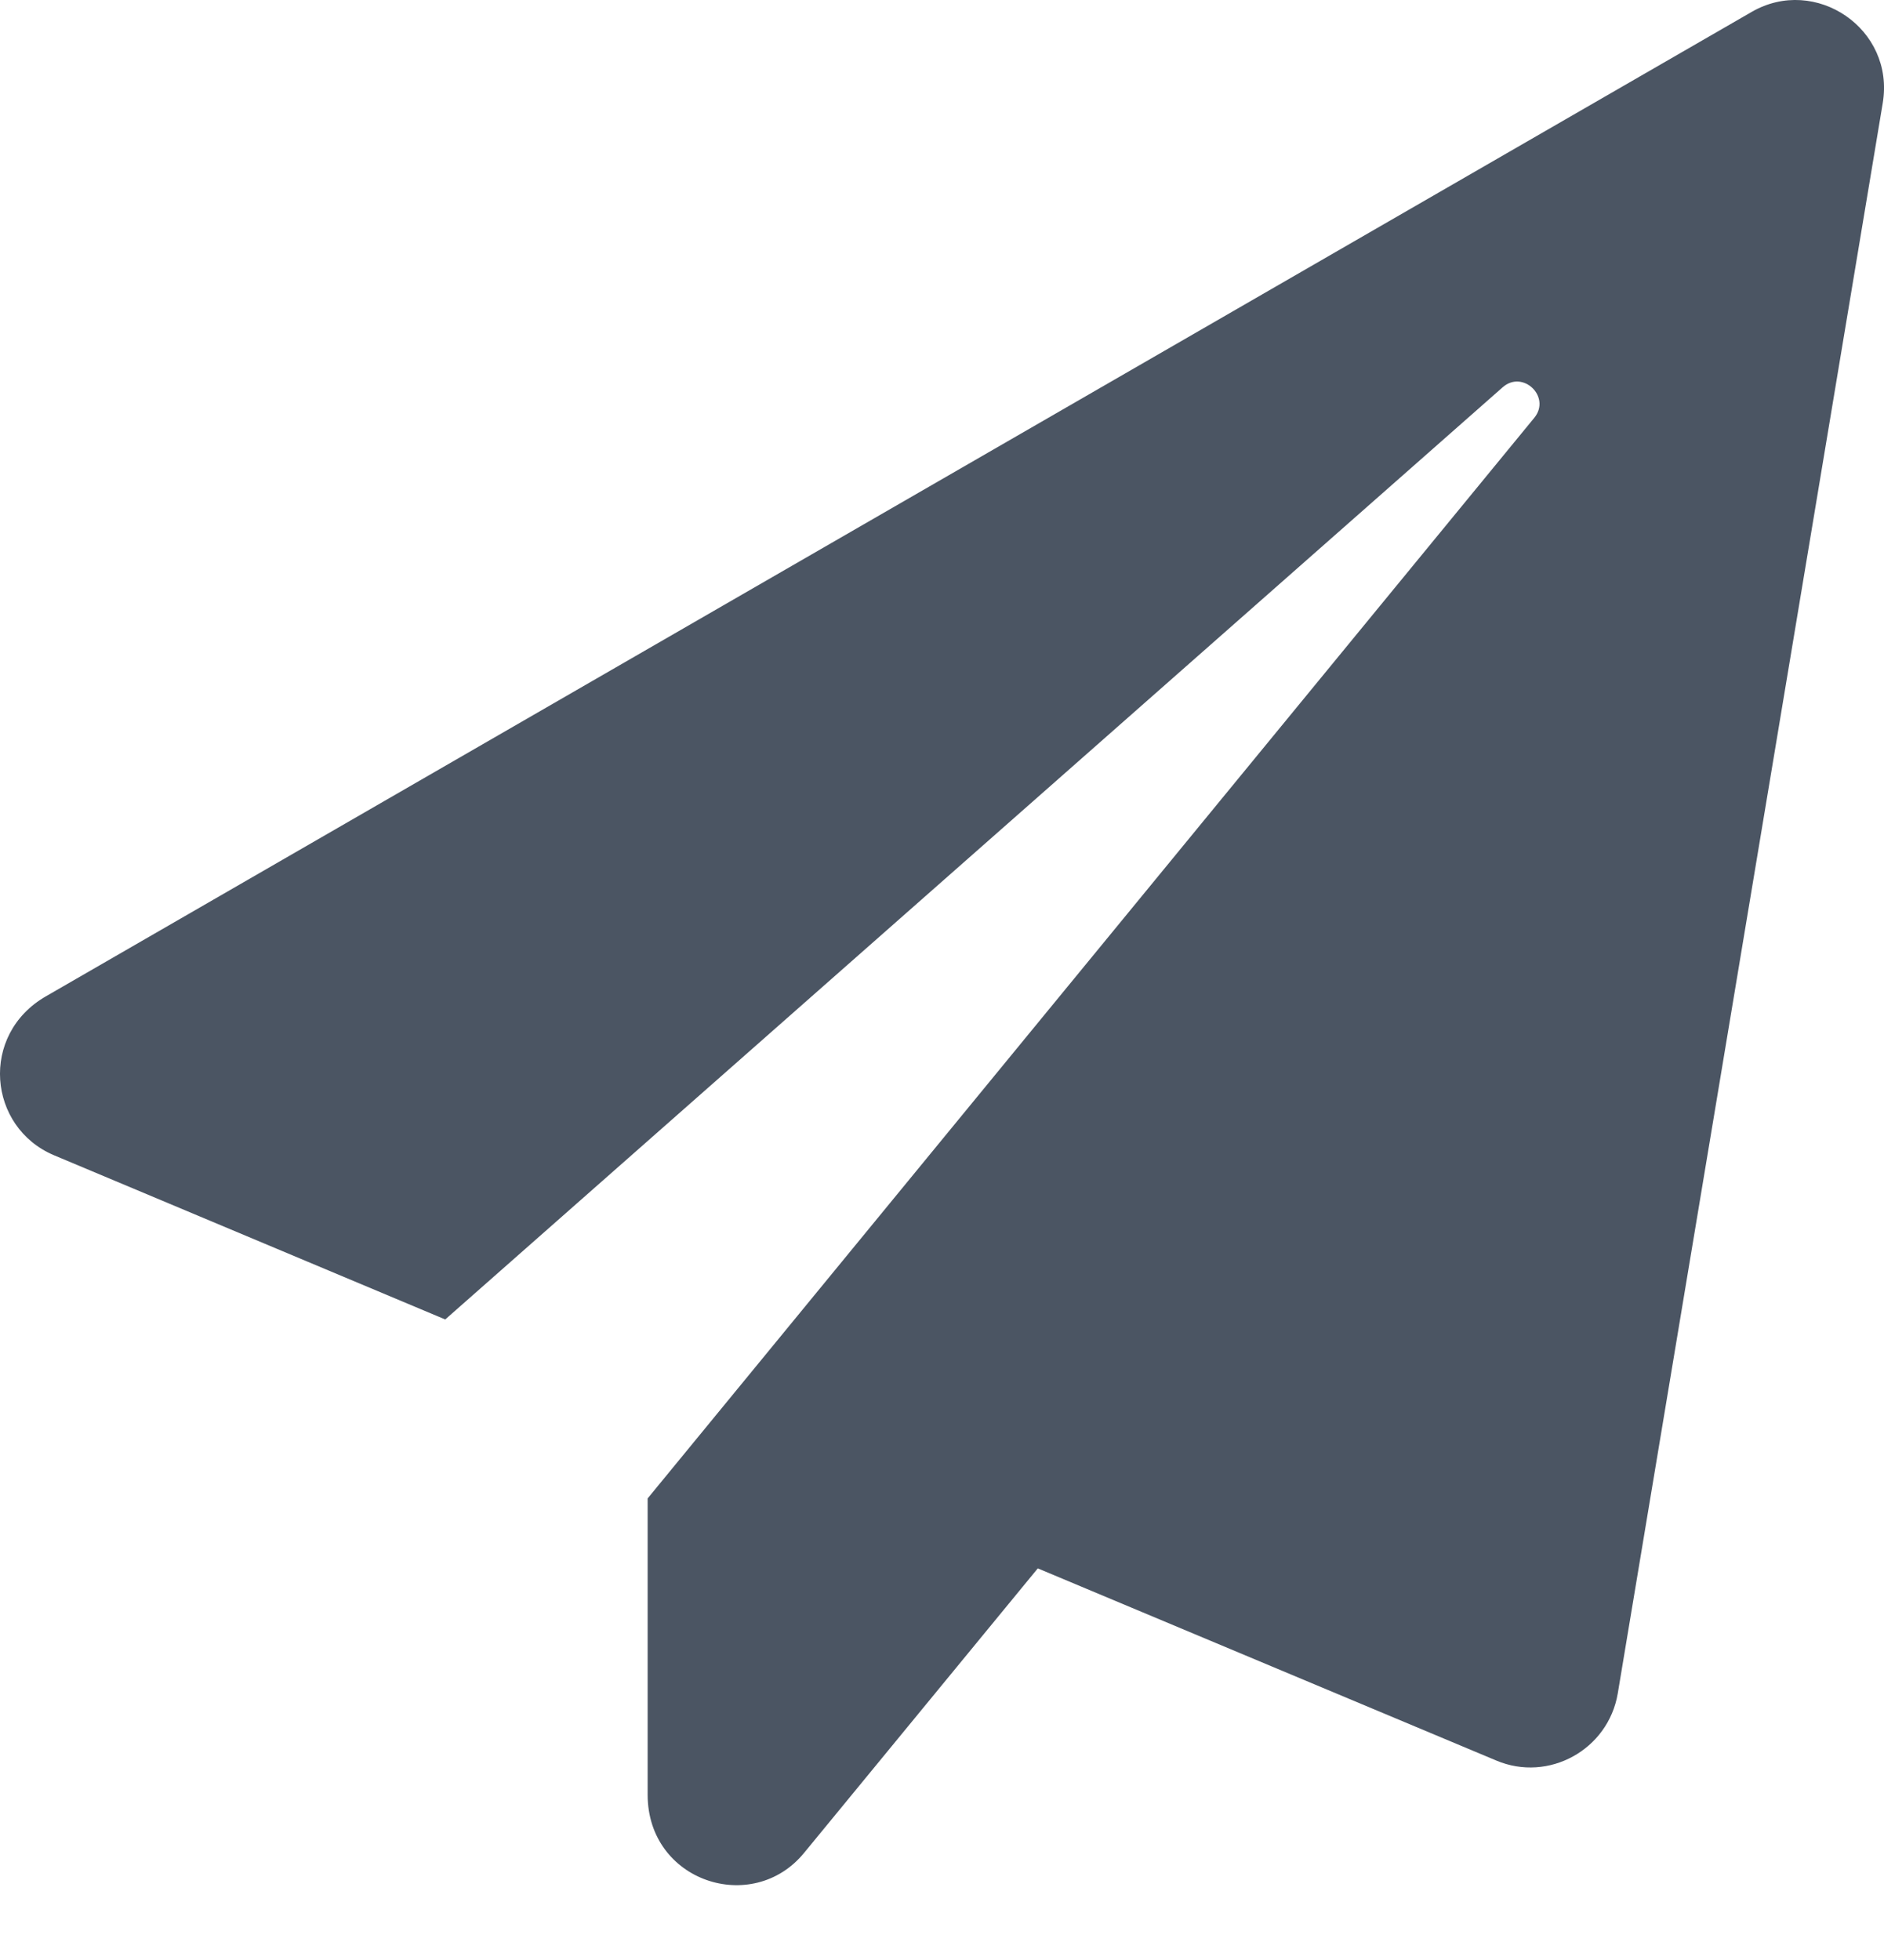 <svg width="25" height="26" viewBox="0 0 25 26" fill="none" xmlns="http://www.w3.org/2000/svg">
<path d="M23.244 0.158L0.61 13.216C-0.274 13.724 -0.162 14.954 0.717 15.325L5.908 17.503L19.938 5.139C20.207 4.899 20.588 5.266 20.358 5.544L8.594 19.877V23.808C8.594 24.96 9.986 25.414 10.67 24.579L13.771 20.805L19.855 23.354C20.549 23.647 21.34 23.212 21.467 22.465L24.983 1.369C25.149 0.382 24.089 -0.331 23.244 0.158Z" fill="#4B5563"/>
</svg>
